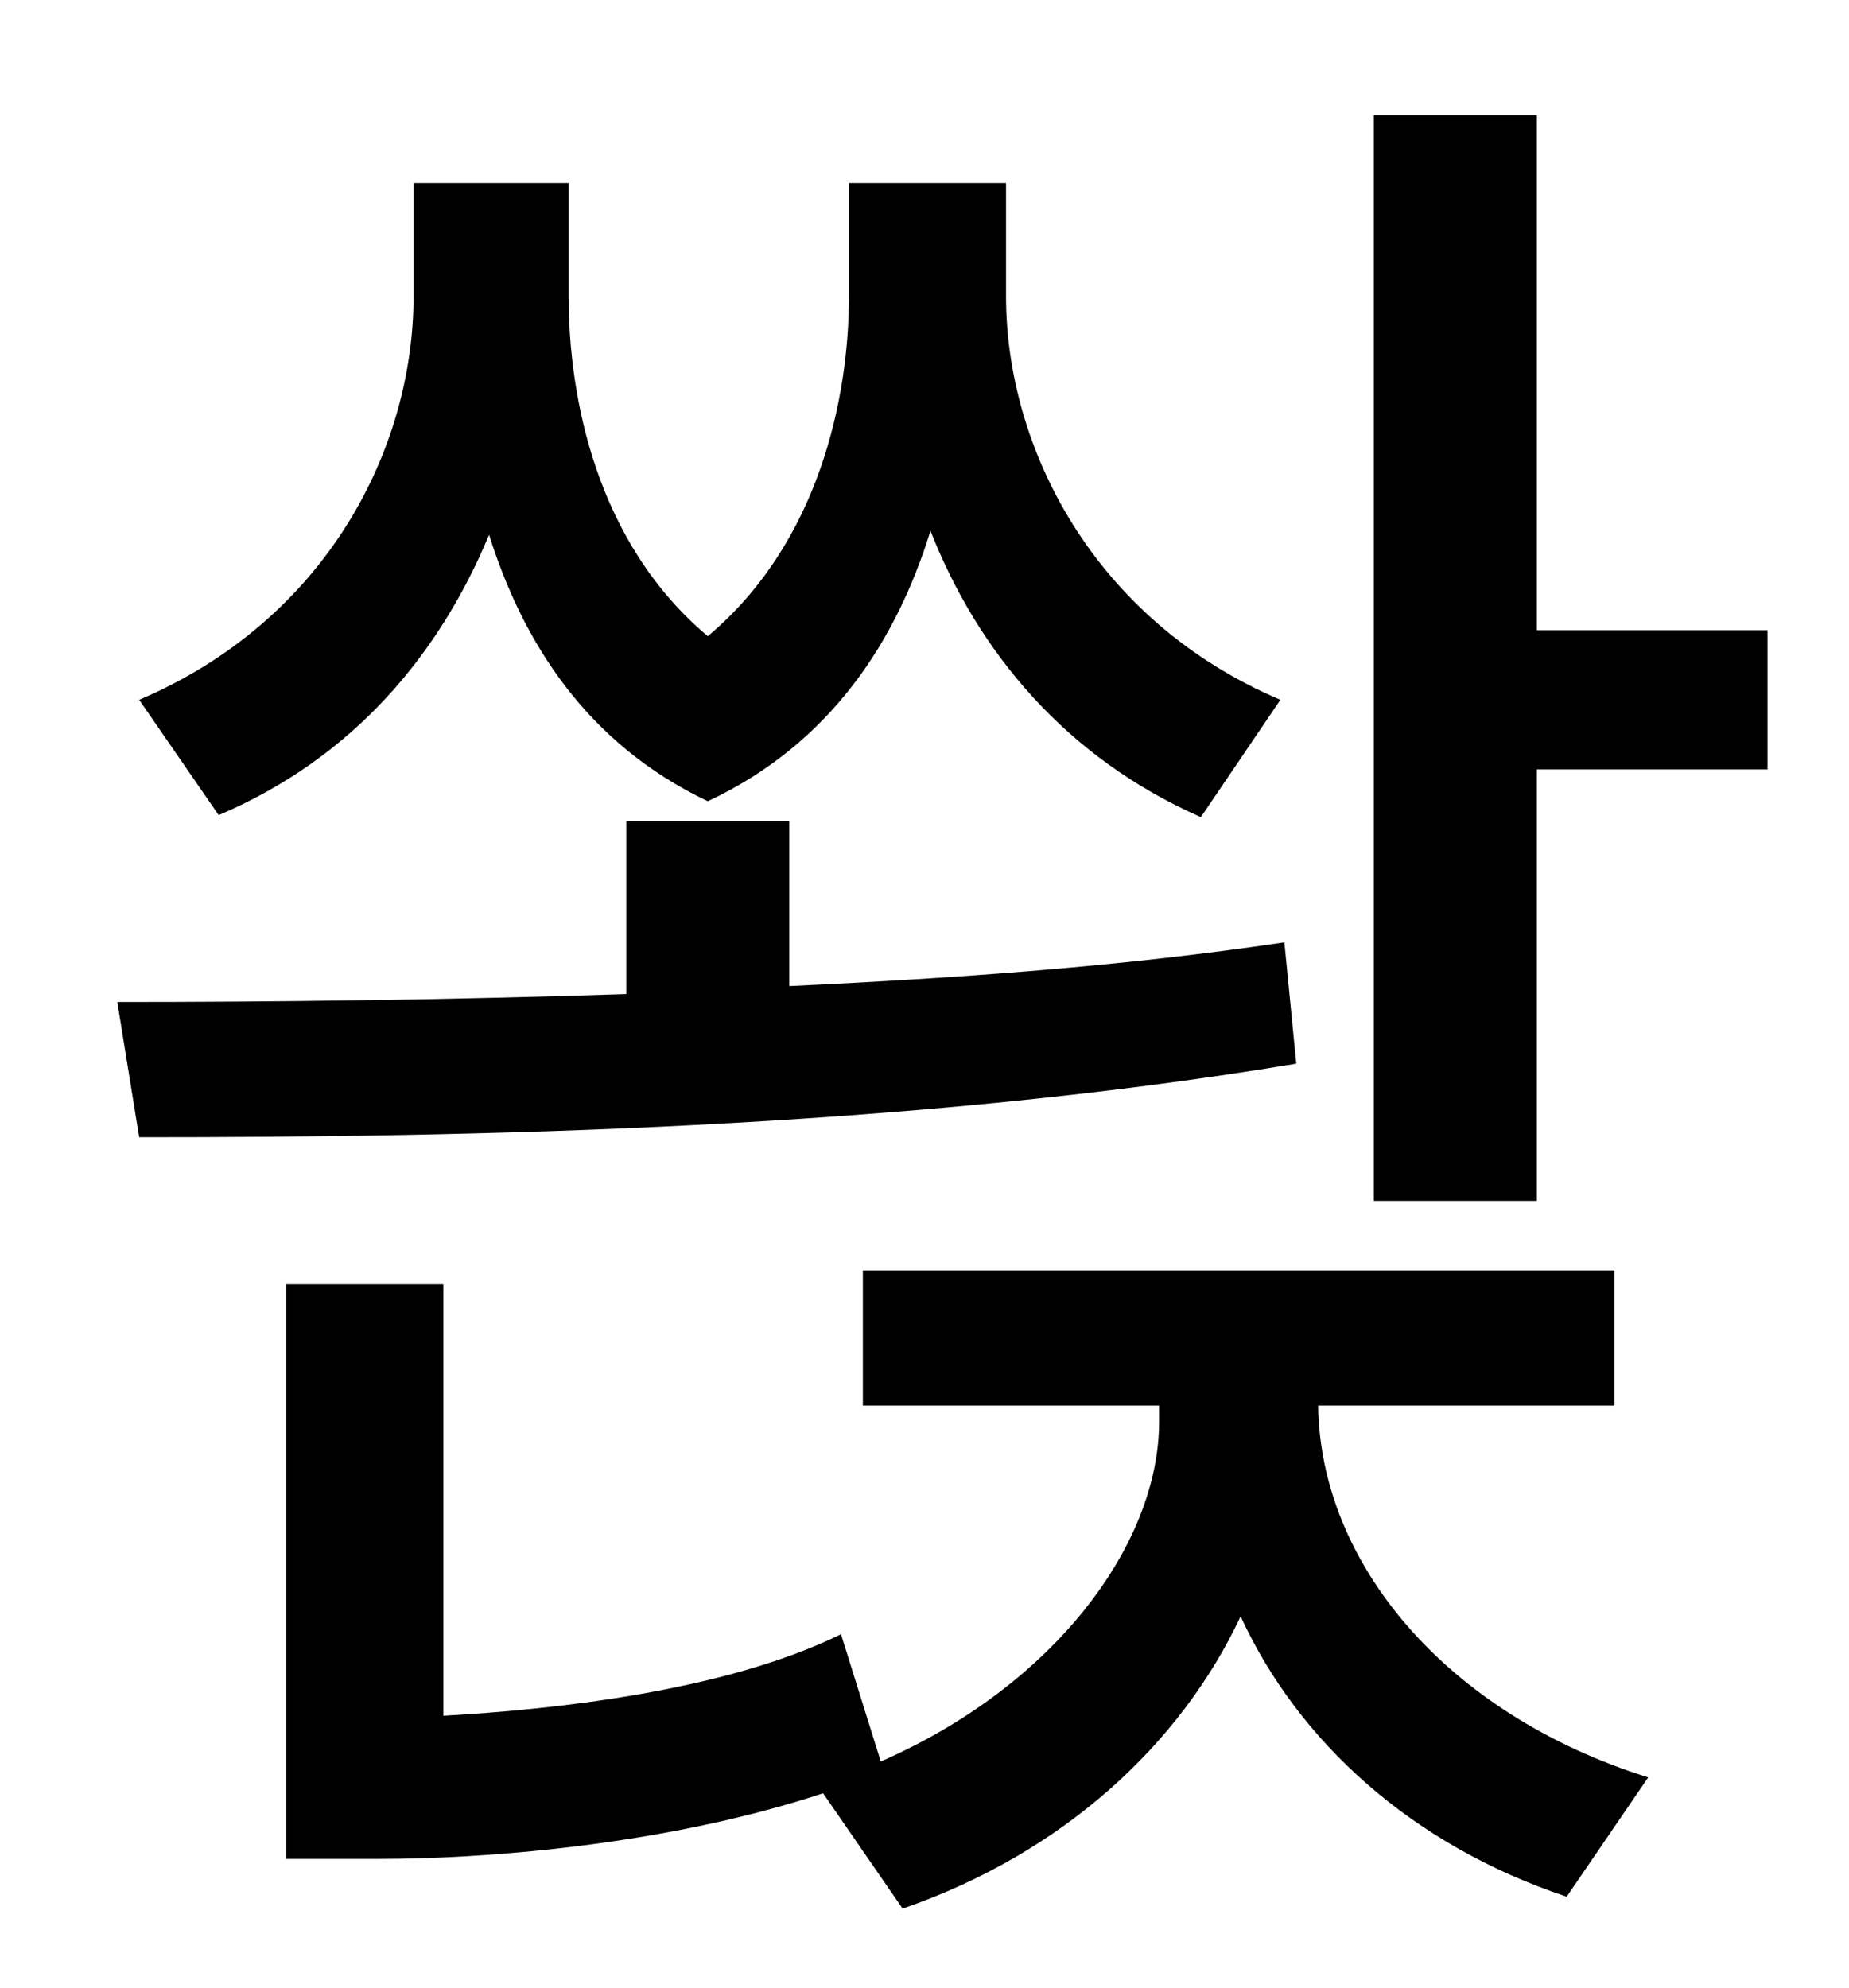 <?xml version="1.0" standalone="no"?>
<!DOCTYPE svg PUBLIC "-//W3C//DTD SVG 1.1//EN" "http://www.w3.org/Graphics/SVG/1.1/DTD/svg11.dtd" >
<svg xmlns="http://www.w3.org/2000/svg" xmlns:xlink="http://www.w3.org/1999/xlink" version="1.1" viewBox="-10 0 930 1000">
   <path fill="currentColor"
d="M634 352l-40 59c-68 -30 -112 -83 -136 -144c-17 55 -50 107 -112 136c-61 -29 -93 -80 -110 -134c-25 60 -68 112 -136 141l-40 -58c94 -40 138 -126 138 -203v-57h78v57c0 51 14 124 70 171c56 -47 71 -120 71 -171v-57h79v57c0 76 44 163 138 203zM636 474l6 61
c-198 33 -415 37 -582 37l-11 -68c77 0 165 -1 256 -4v-87h82v83c85 -4 169 -10 249 -22zM802 707h-149c1 79 64 155 166 187l-41 60c-78 -26 -135 -78 -164 -141c-30 64 -89 119 -170 147l-40 -58c-82 27 -174 33 -223 33h-47v-289h79v217c54 -3 141 -12 200 -41l20 64
c87 -38 140 -109 140 -171v-8h-149v-68h378v68zM763 317h116v70h-116v217h-82v-546h82v259z" />
</svg>
